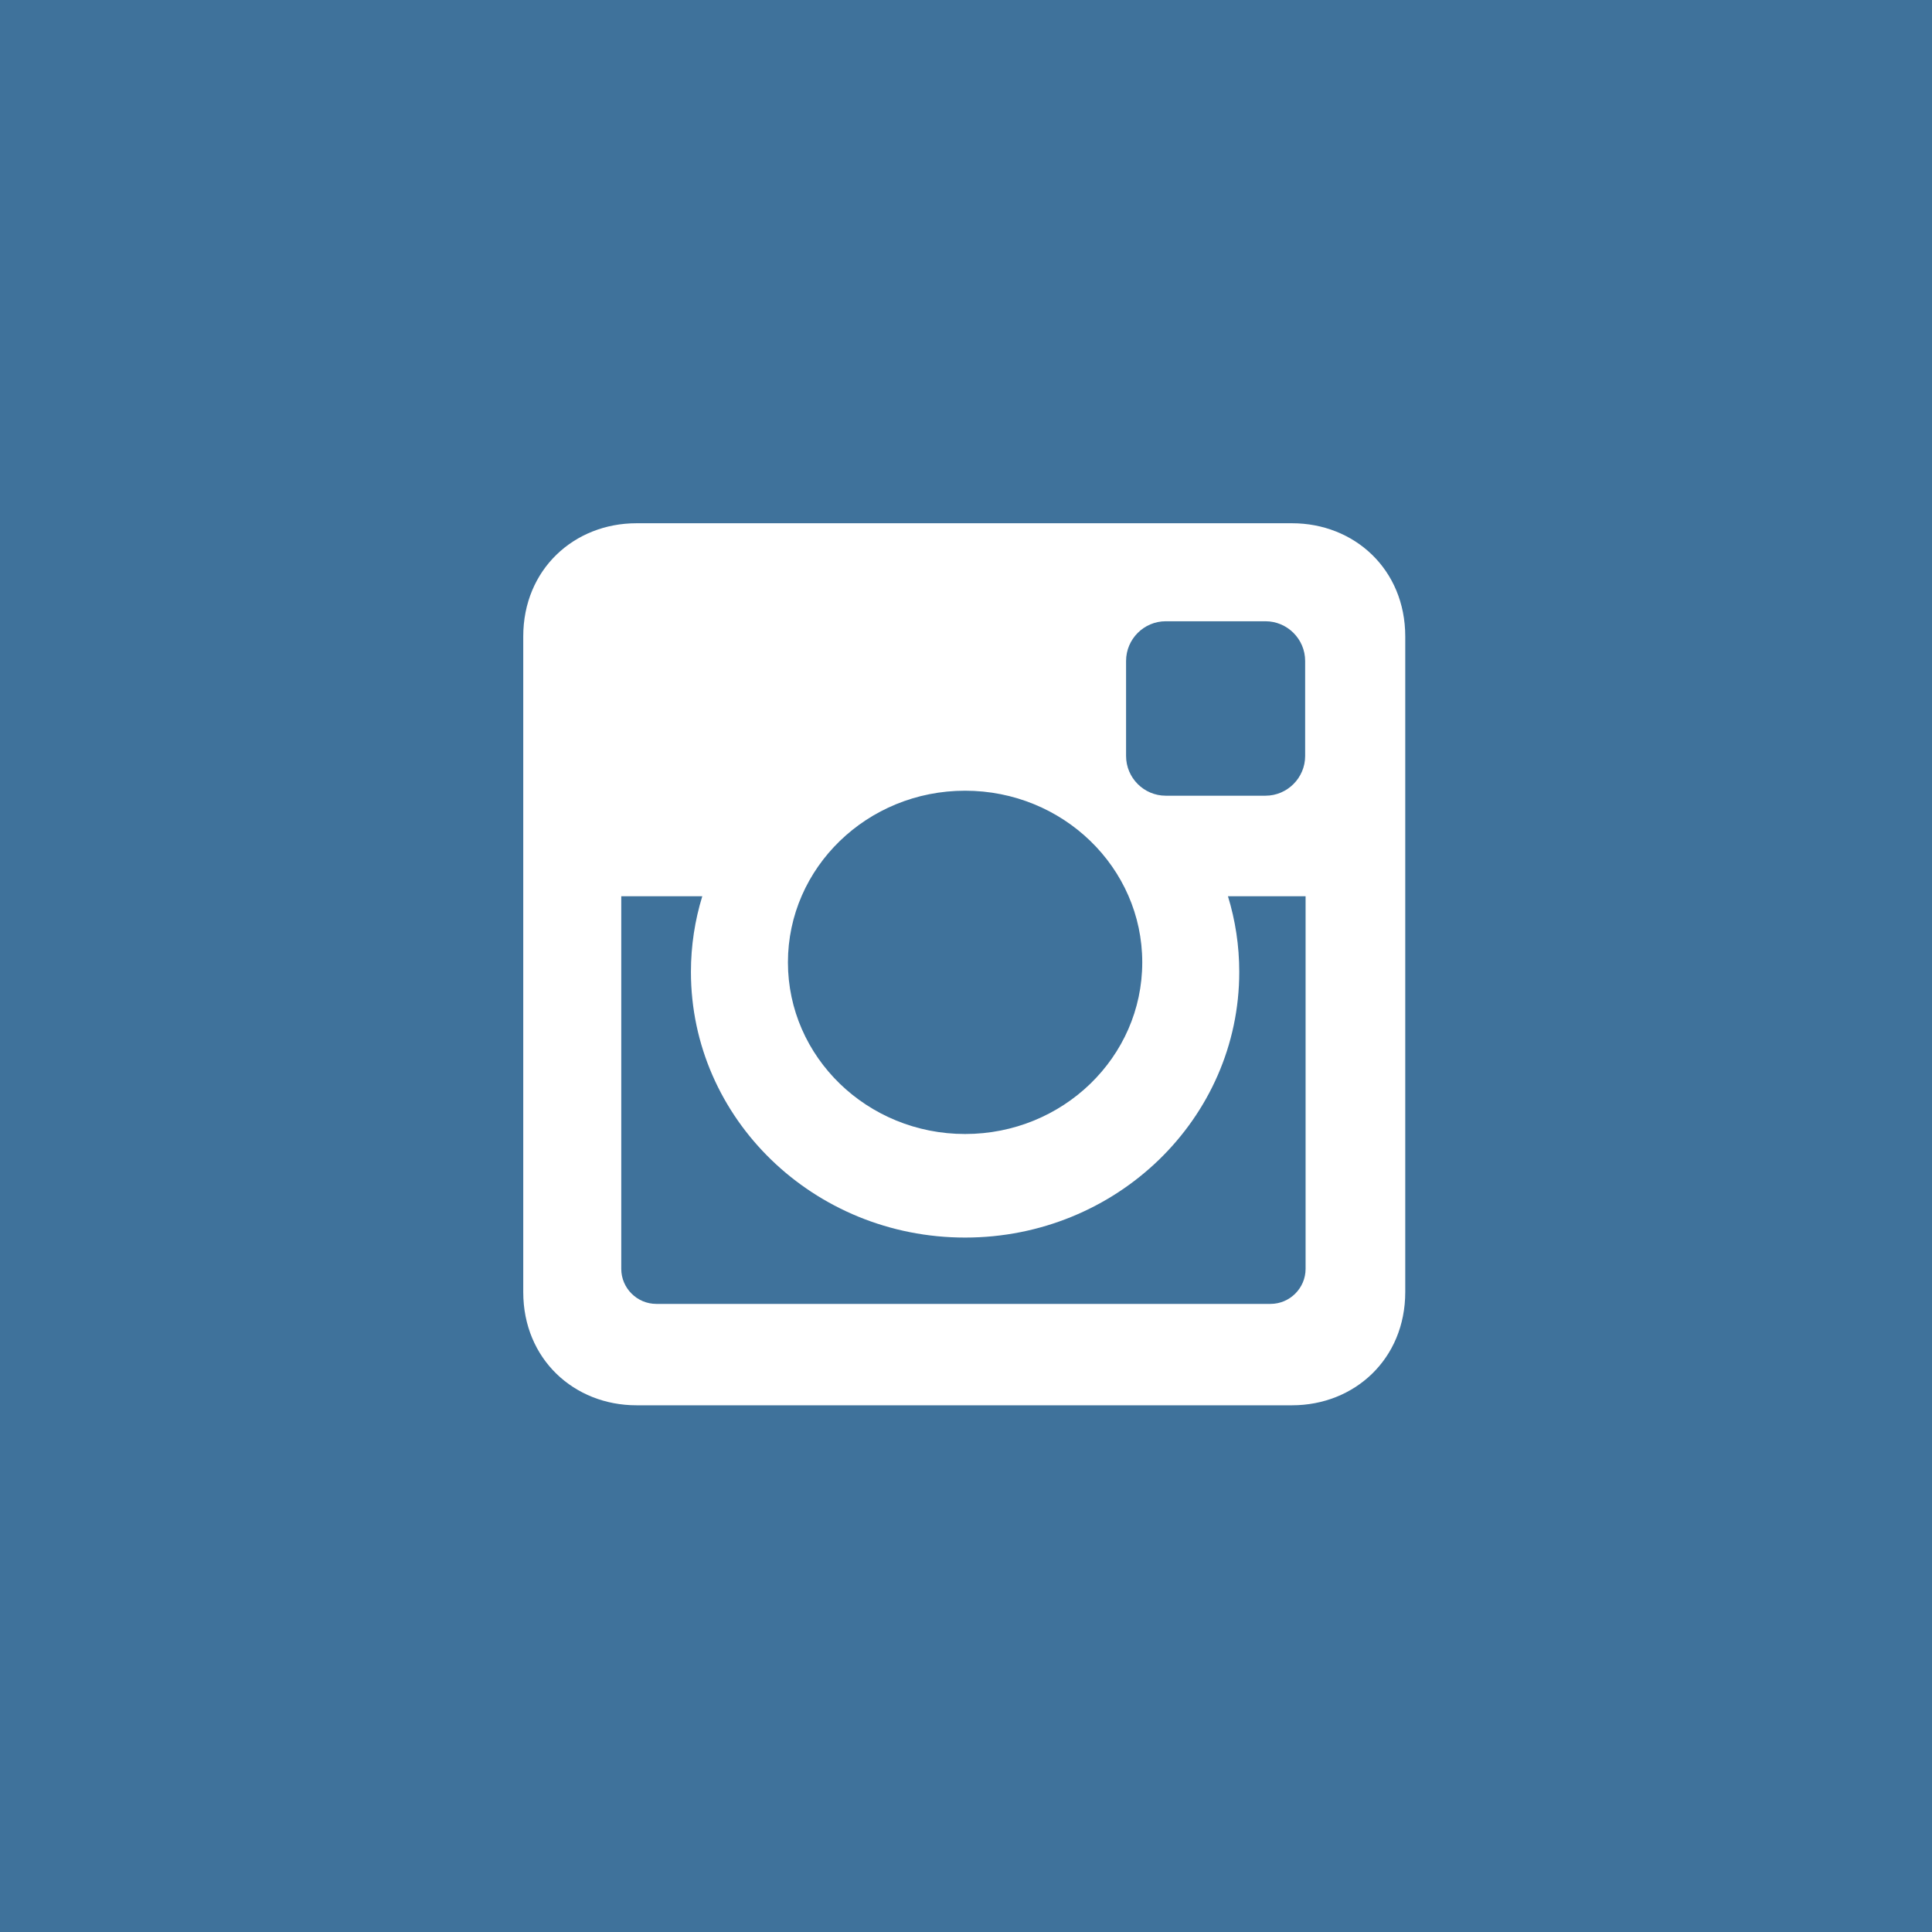<?xml version="1.0" encoding="UTF-8" standalone="no"?>
<svg width="48px" height="48px" viewBox="0 0 48 48" version="1.1" xmlns="http://www.w3.org/2000/svg" xmlns:xlink="http://www.w3.org/1999/xlink">
    <!-- Generator: Sketch 3.7.1 (28215) - http://www.bohemiancoding.com/sketch -->
    <title>icon--social--instagram</title>
    <desc>Created with Sketch.</desc>
    <defs></defs>
    <g id="Page-1" stroke="none" stroke-width="1" fill="none" fill-rule="evenodd">
        <g id="icon--social">
            <rect id="Rectangle-1" fill="#3F729B" x="0" y="0" width="48" height="48"></rect>
            <path d="M15.813,13 L32.101,13 C33.648,13 34.913,14.145 34.913,15.812 L34.913,32.101 C34.913,33.768 33.648,34.914 32.101,34.914 L15.813,34.914 C14.265,34.914 13,33.768 13,32.101 L13,15.812 C13,14.145 14.265,13 15.813,13 L15.813,13 L15.813,13 Z M28.963,15.435 C28.42,15.435 27.977,15.878 27.977,16.421 L27.977,18.783 C27.977,19.325 28.42,19.769 28.963,19.769 L31.44,19.769 C31.983,19.769 32.426,19.325 32.426,18.783 L32.426,16.421 C32.426,15.878 31.983,15.435 31.44,15.435 L28.963,15.435 L28.963,15.435 L28.963,15.435 Z M32.437,22.267 L30.508,22.267 C30.691,22.863 30.789,23.494 30.789,24.147 C30.789,27.792 27.739,30.747 23.978,30.747 C20.216,30.747 17.166,27.792 17.166,24.147 C17.166,23.494 17.265,22.863 17.448,22.267 L15.435,22.267 L15.435,31.524 C15.435,32.003 15.827,32.395 16.306,32.395 L31.566,32.395 C32.045,32.395 32.437,32.003 32.437,31.524 L32.437,22.267 L32.437,22.267 L32.437,22.267 Z M23.977,19.645 C21.547,19.645 19.576,21.554 19.576,23.909 C19.576,26.264 21.547,28.174 23.977,28.174 C26.408,28.174 28.379,26.264 28.379,23.909 C28.379,21.554 26.408,19.645 23.977,19.645 L23.977,19.645 Z" id="Instagram" fill="#FFFFFF"></path>
        </g>
    </g>
</svg>